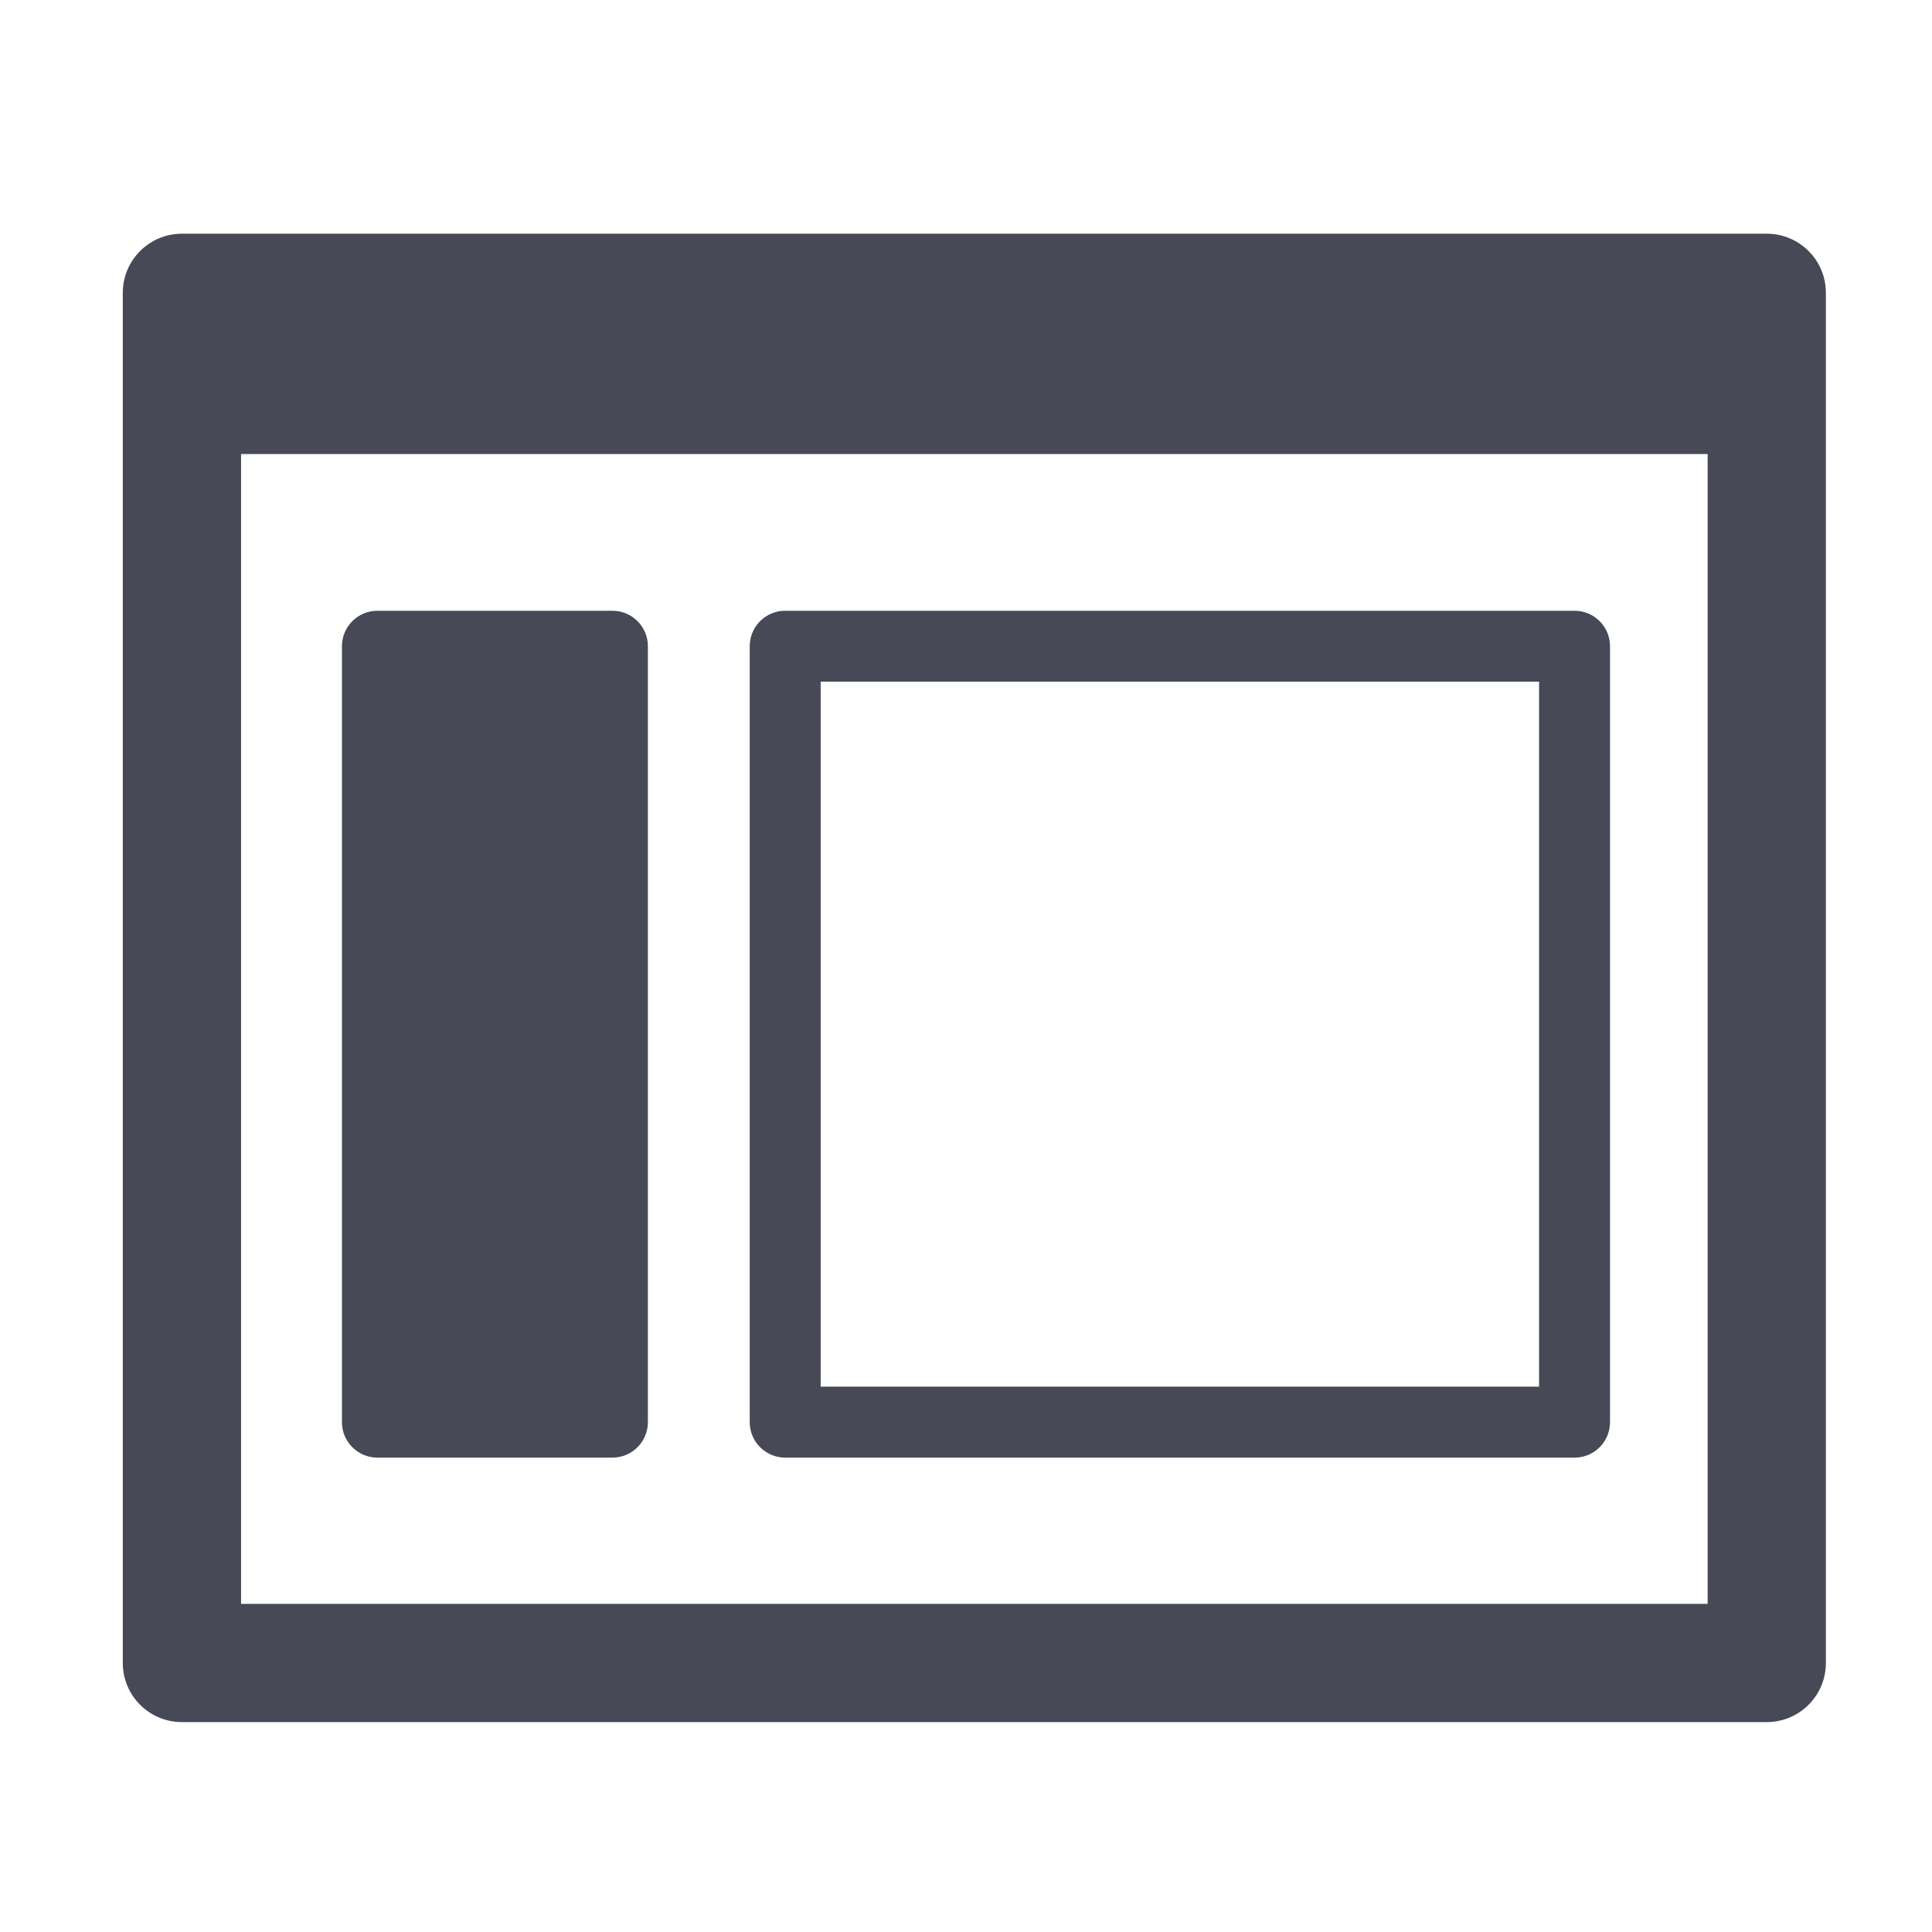 <?xml version="1.0" encoding="utf-8"?>
<!-- Generator: Adobe Illustrator 17.0.0, SVG Export Plug-In . SVG Version: 6.00 Build 0)  -->
<!DOCTYPE svg PUBLIC "-//W3C//DTD SVG 1.1//EN" "http://www.w3.org/Graphics/SVG/1.1/DTD/svg11.dtd">
<svg version="1.1" id="Layer_1" xmlns="http://www.w3.org/2000/svg" xmlns:xlink="http://www.w3.org/1999/xlink" x="0px" y="0px"
	 width="56.693px" height="56.693px" viewBox="0 0 56.693 56.693" enable-background="new 0 0 56.693 56.693" xml:space="preserve">
<g>
	<path fill="#474A56" d="M17.97,17.922h-6.895c-0.575,0-1.041,0.466-1.041,1.042v22.767c0,0.576,0.466,1.042,1.041,1.042h6.895
		c0.576,0,1.042-0.466,1.042-1.042V18.964C19.012,18.388,18.546,17.922,17.97,17.922z"/>
	<path fill="#474A56" d="M46.204,17.922H23.041c-0.575,0-1.041,0.466-1.041,1.042v22.767c0,0.576,0.466,1.042,1.041,1.042h23.164
		c0.575,0,1.04-0.466,1.04-1.042V18.964C47.245,18.388,46.779,17.922,46.204,17.922z M45.163,40.69H24.082V20.005h21.081V40.69z"/>
	<path fill="#474A56" d="M51.845,6.858H5.338c-0.958,0-1.735,0.777-1.735,1.735v40.206c0,0.958,0.777,1.735,1.735,1.735h46.506
		c0.958,0,1.735-0.777,1.735-1.735V8.594C53.58,7.635,52.803,6.858,51.845,6.858z M7.074,47.064V13.323h43.035v33.741H7.074z"/>
</g>
</svg>
